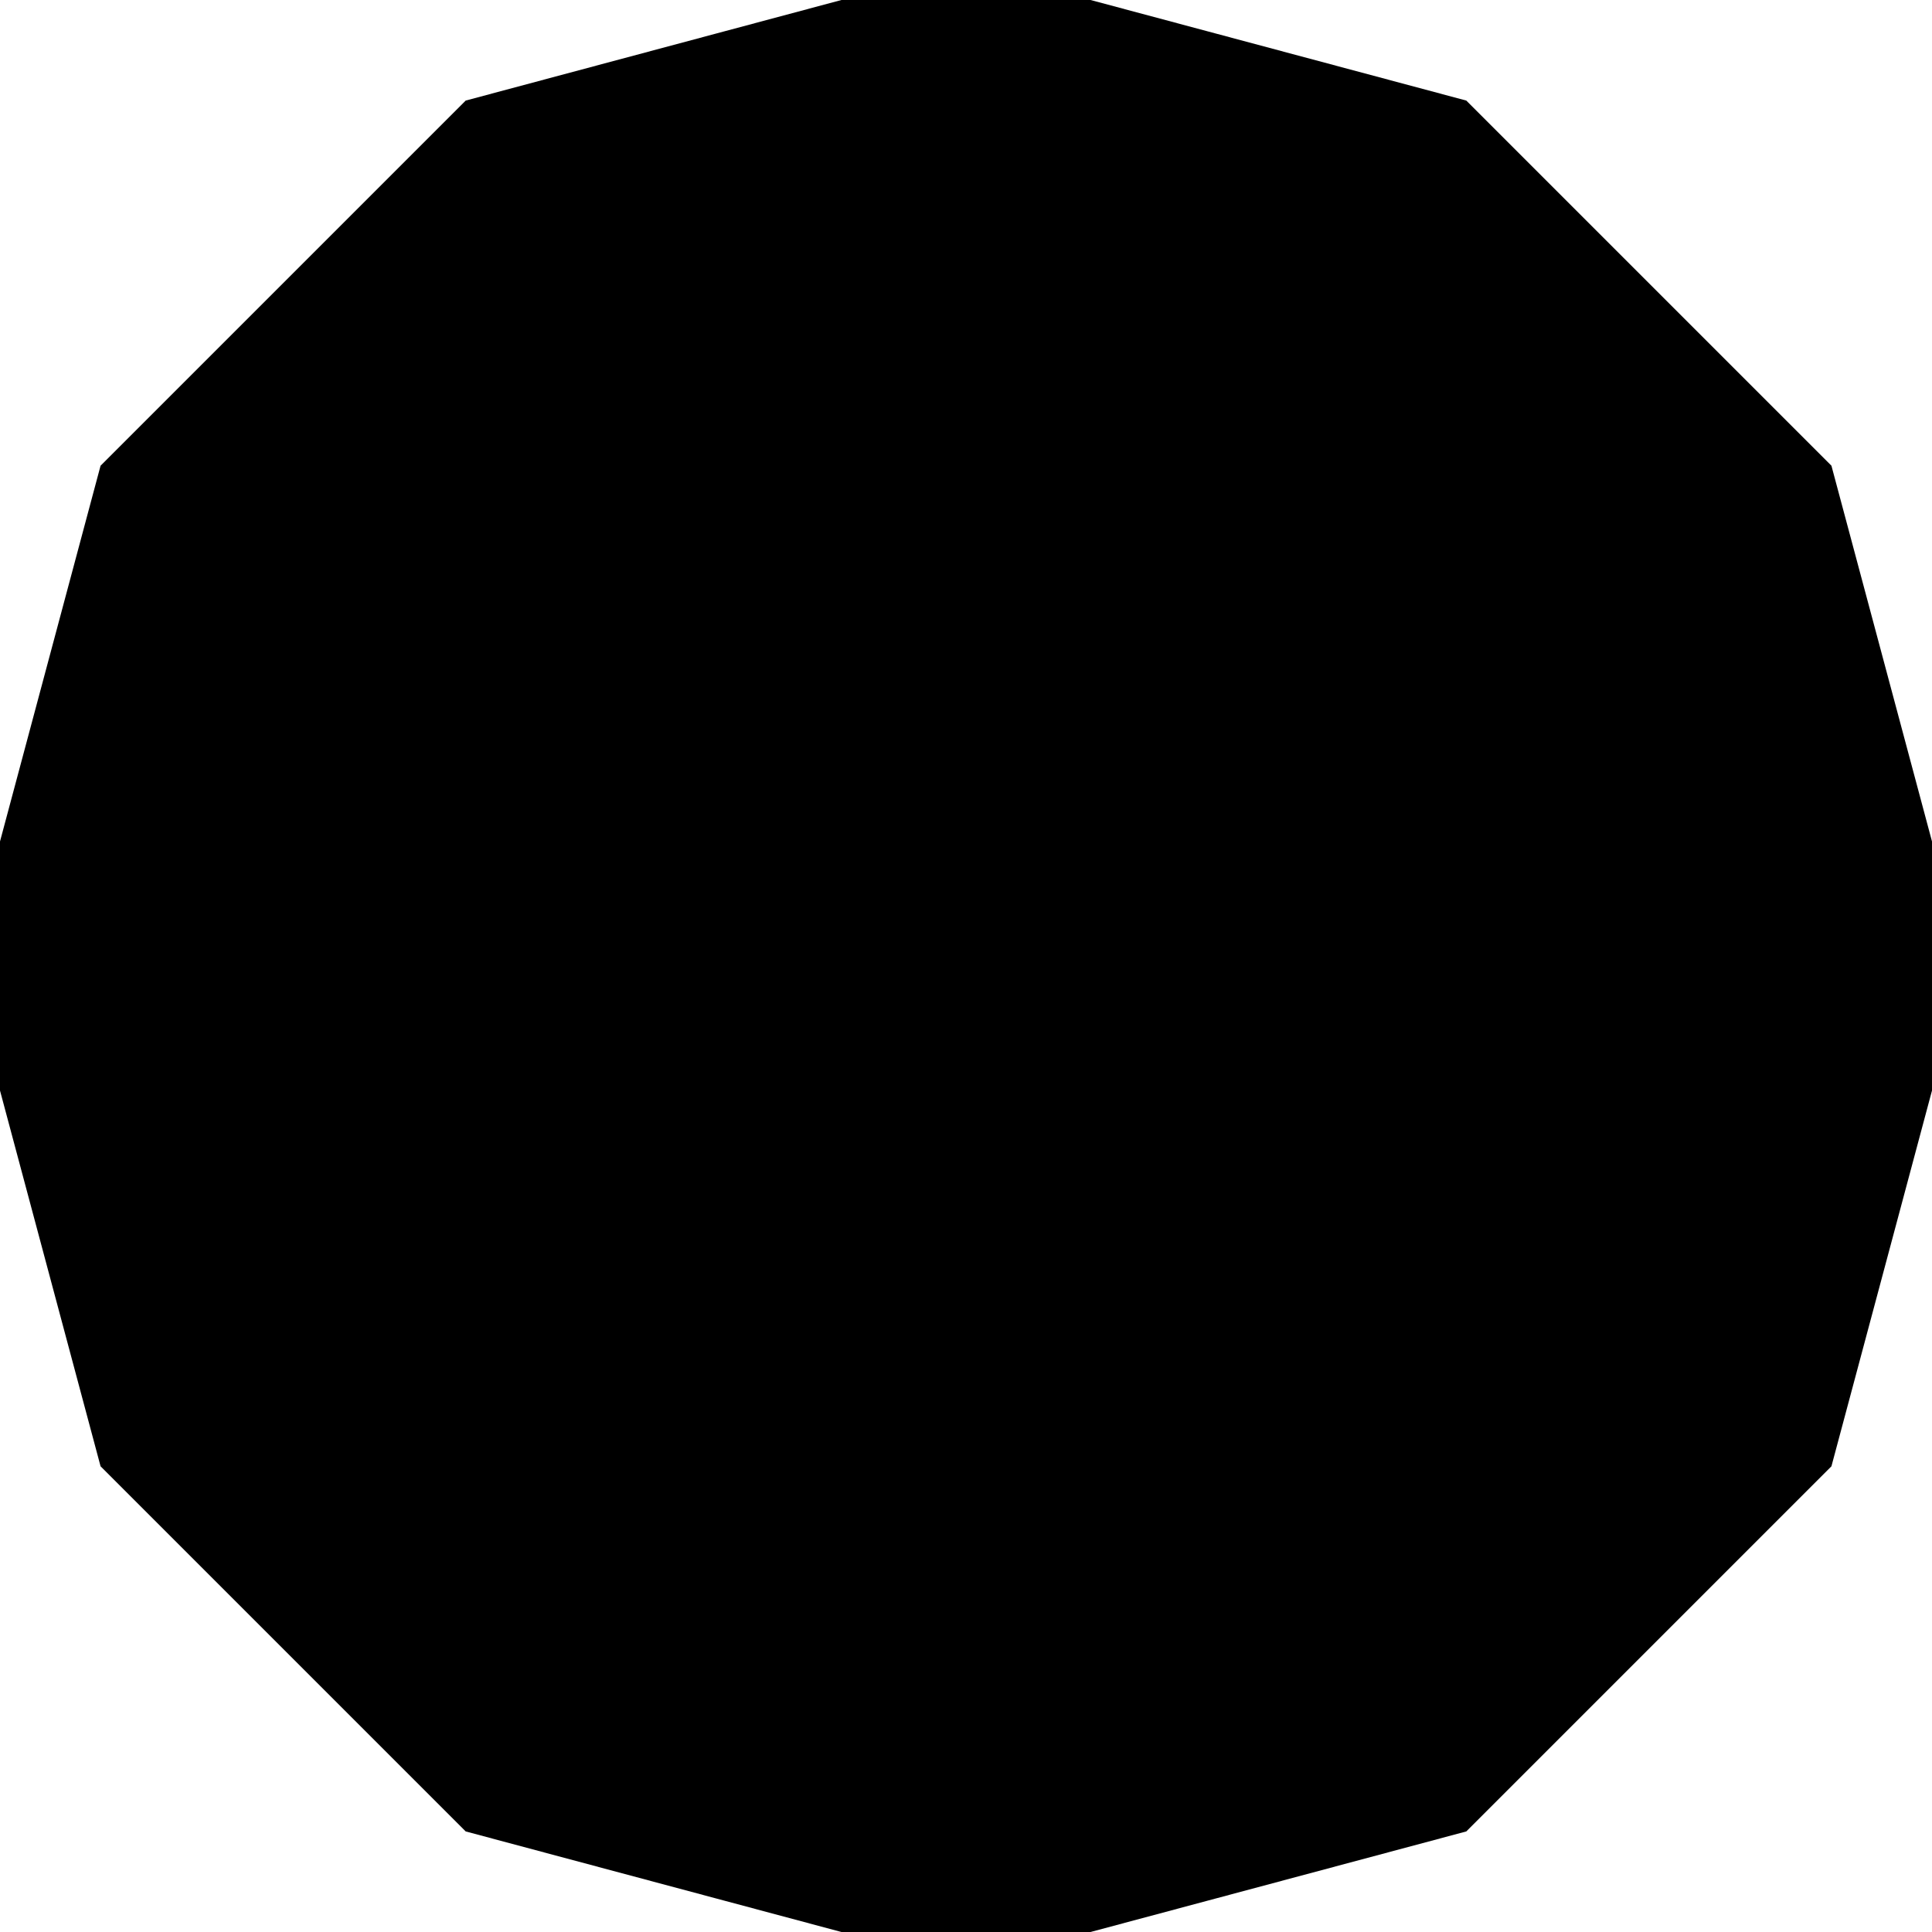 <?xml version="1.0" encoding="UTF-8"?>
<!-- Generated by jsxcad -->
<!DOCTYPE svg PUBLIC "-//W3C//DTD SVG 1.1 Tiny//EN" "http://www.w3.org/Graphics/SVG/1.1/DTD/svg11-tiny.dtd">
<svg baseProfile="tiny" height="3mm" width="3mm" viewBox="-0 -0 3 3" version="1.1" stroke="black" stroke-width=".1" fill="none" xmlns="http://www.w3.org/2000/svg">
<path fill="#000000" stroke="#000000" d="M2.799 2.251 L2.251 2.799 L1.5 3 L0.749 2.799 L0.201 2.251 L0 1.5 L0.201 0.749 L0.749 0.201 L1.5 0 L2.251 0.201 L2.799 0.749 L3 1.5 z"/>
</svg>